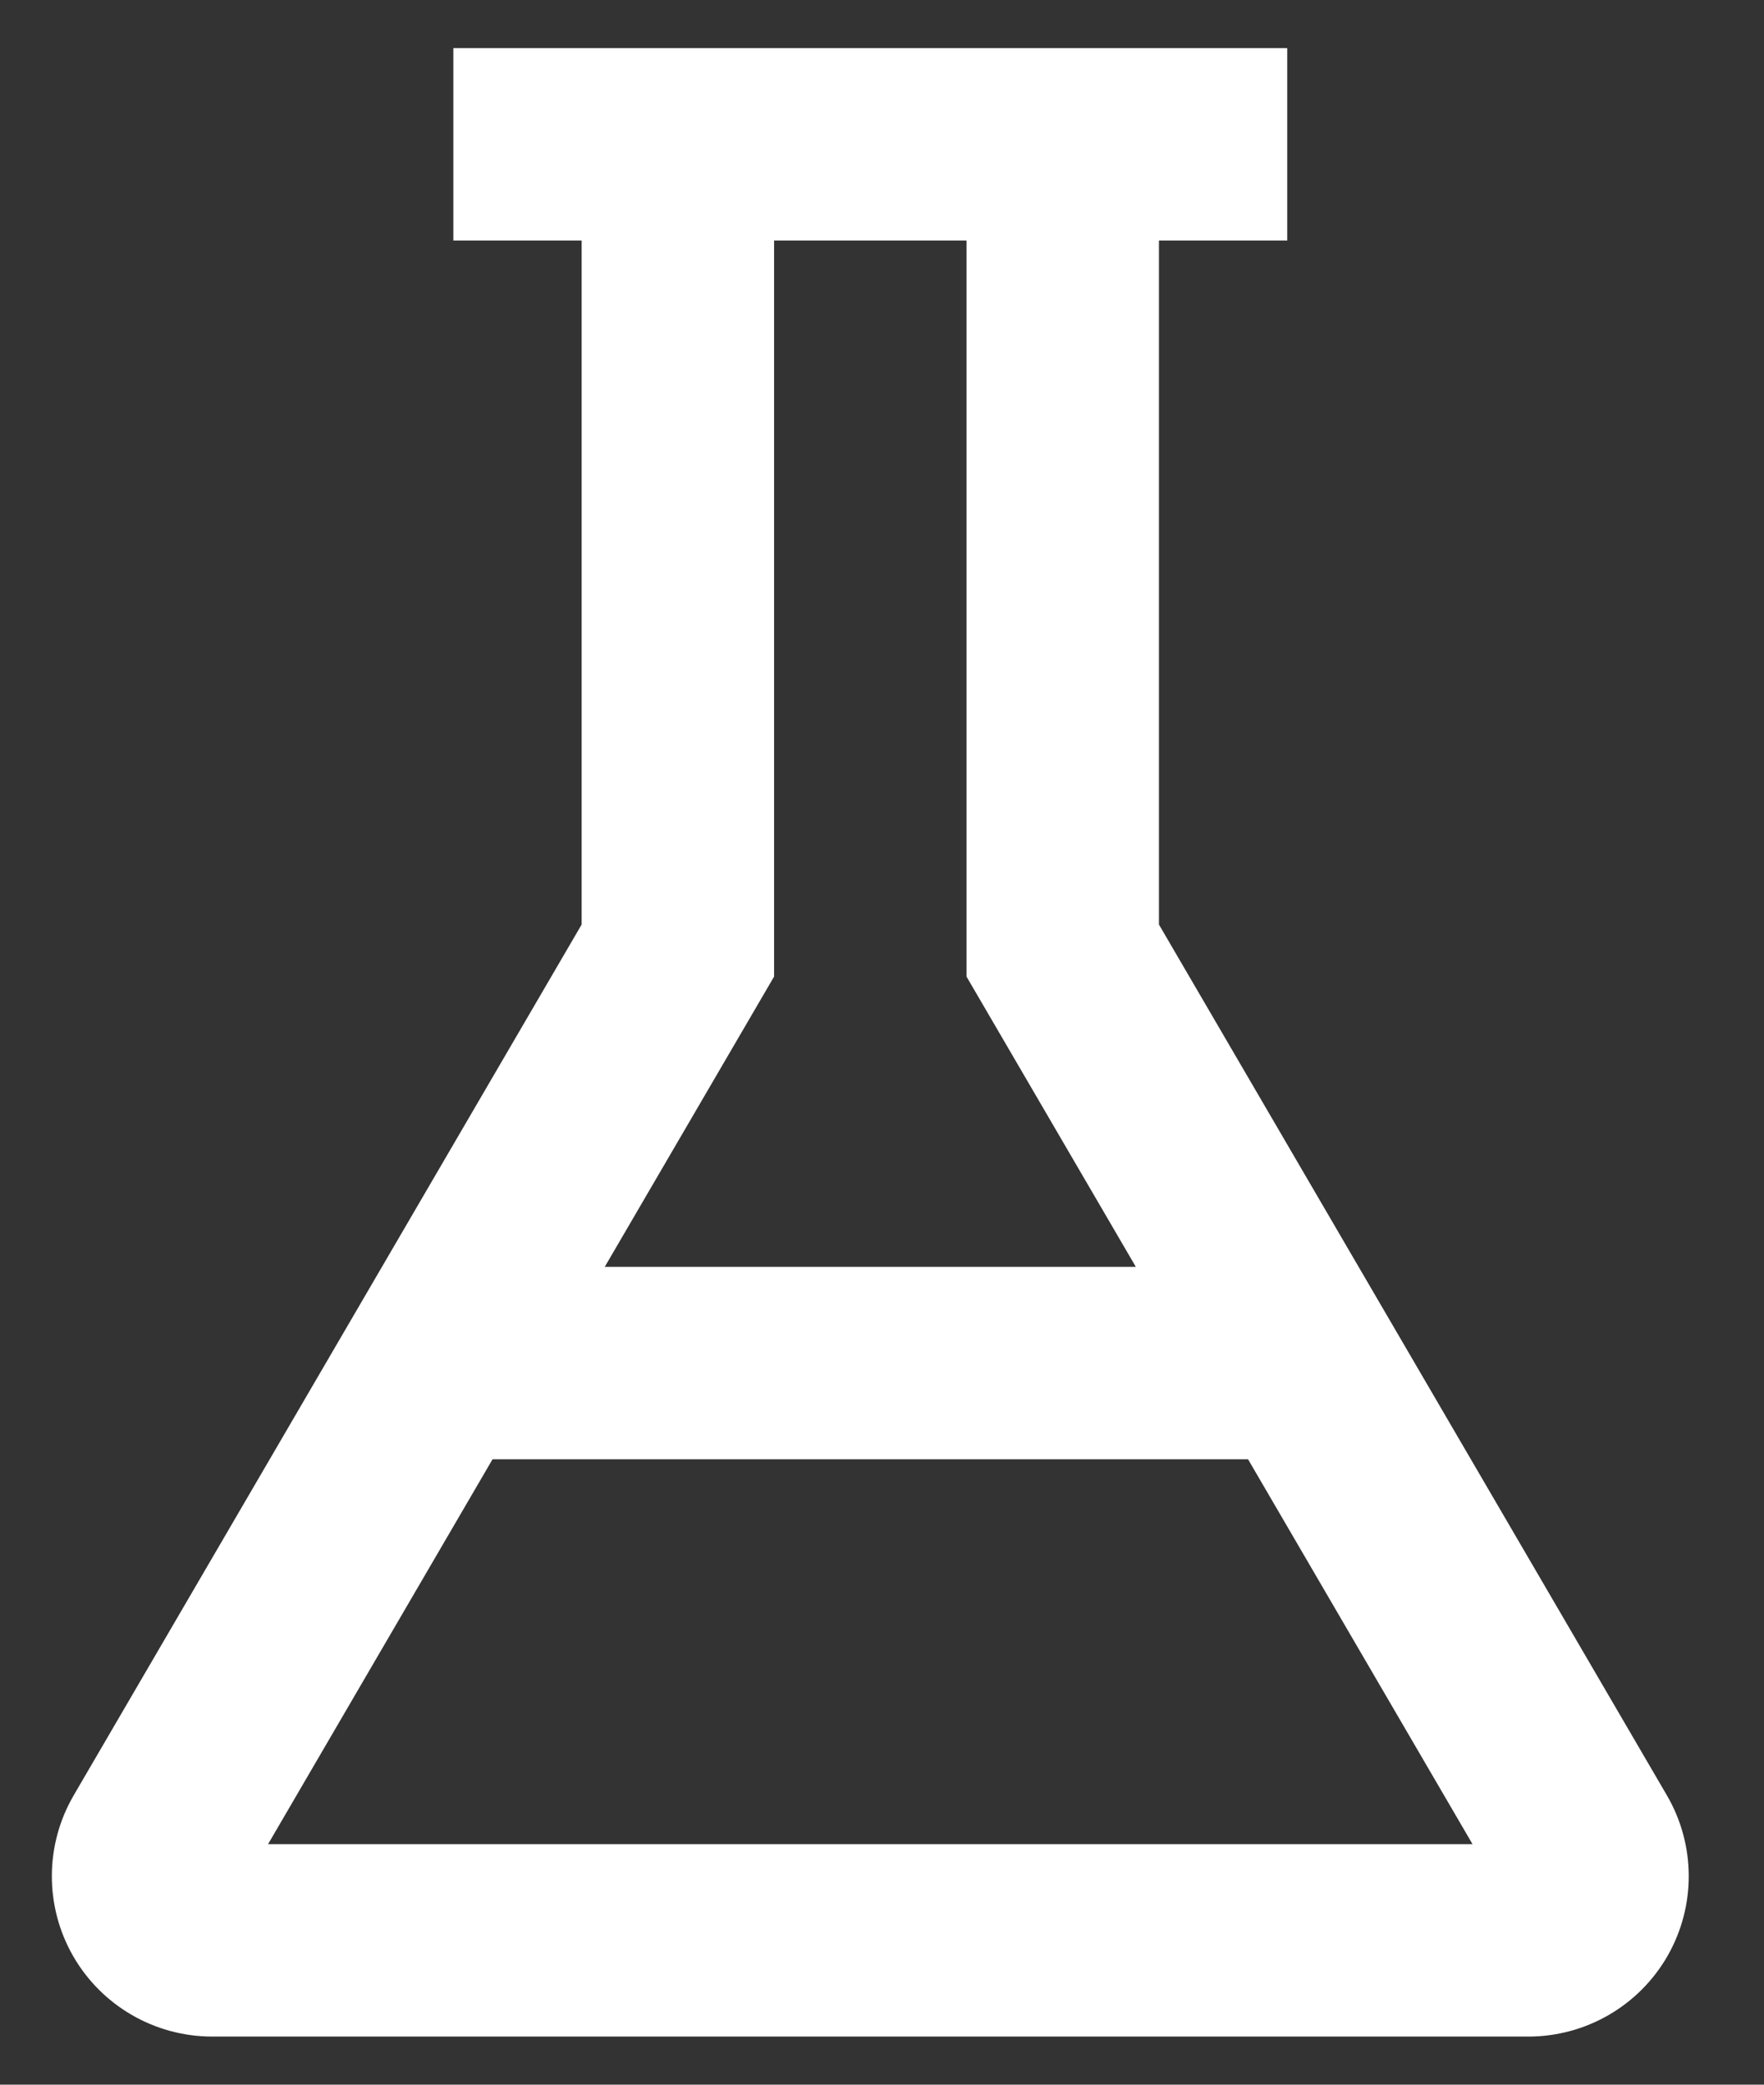 <svg xmlns="http://www.w3.org/2000/svg" width="22" height="26" viewBox="0 0 22 26" fill="none">
<rect x="0" y="0" width="22" height="26" fill="#333333" stroke="none"/>
<path d="M20.444 22.594L14.054 11.639V2.6H15.654V1H6.054V2.6H7.654V11.639L1.264 22.594C0.976 23.089 0.974 23.7 1.259 24.197C1.545 24.694 2.074 25 2.647 25H19.061C19.634 25 20.163 24.694 20.449 24.197C20.734 23.7 20.732 23.089 20.444 22.594ZM9.254 12.072V2.6H12.454V12.072L14.862 16.2H6.846L9.254 12.072ZM2.647 23.4L5.913 17.8H15.795L19.061 23.4H2.647Z" fill="#fff" stroke="#fff" stroke-width="0.8"/>
</svg>